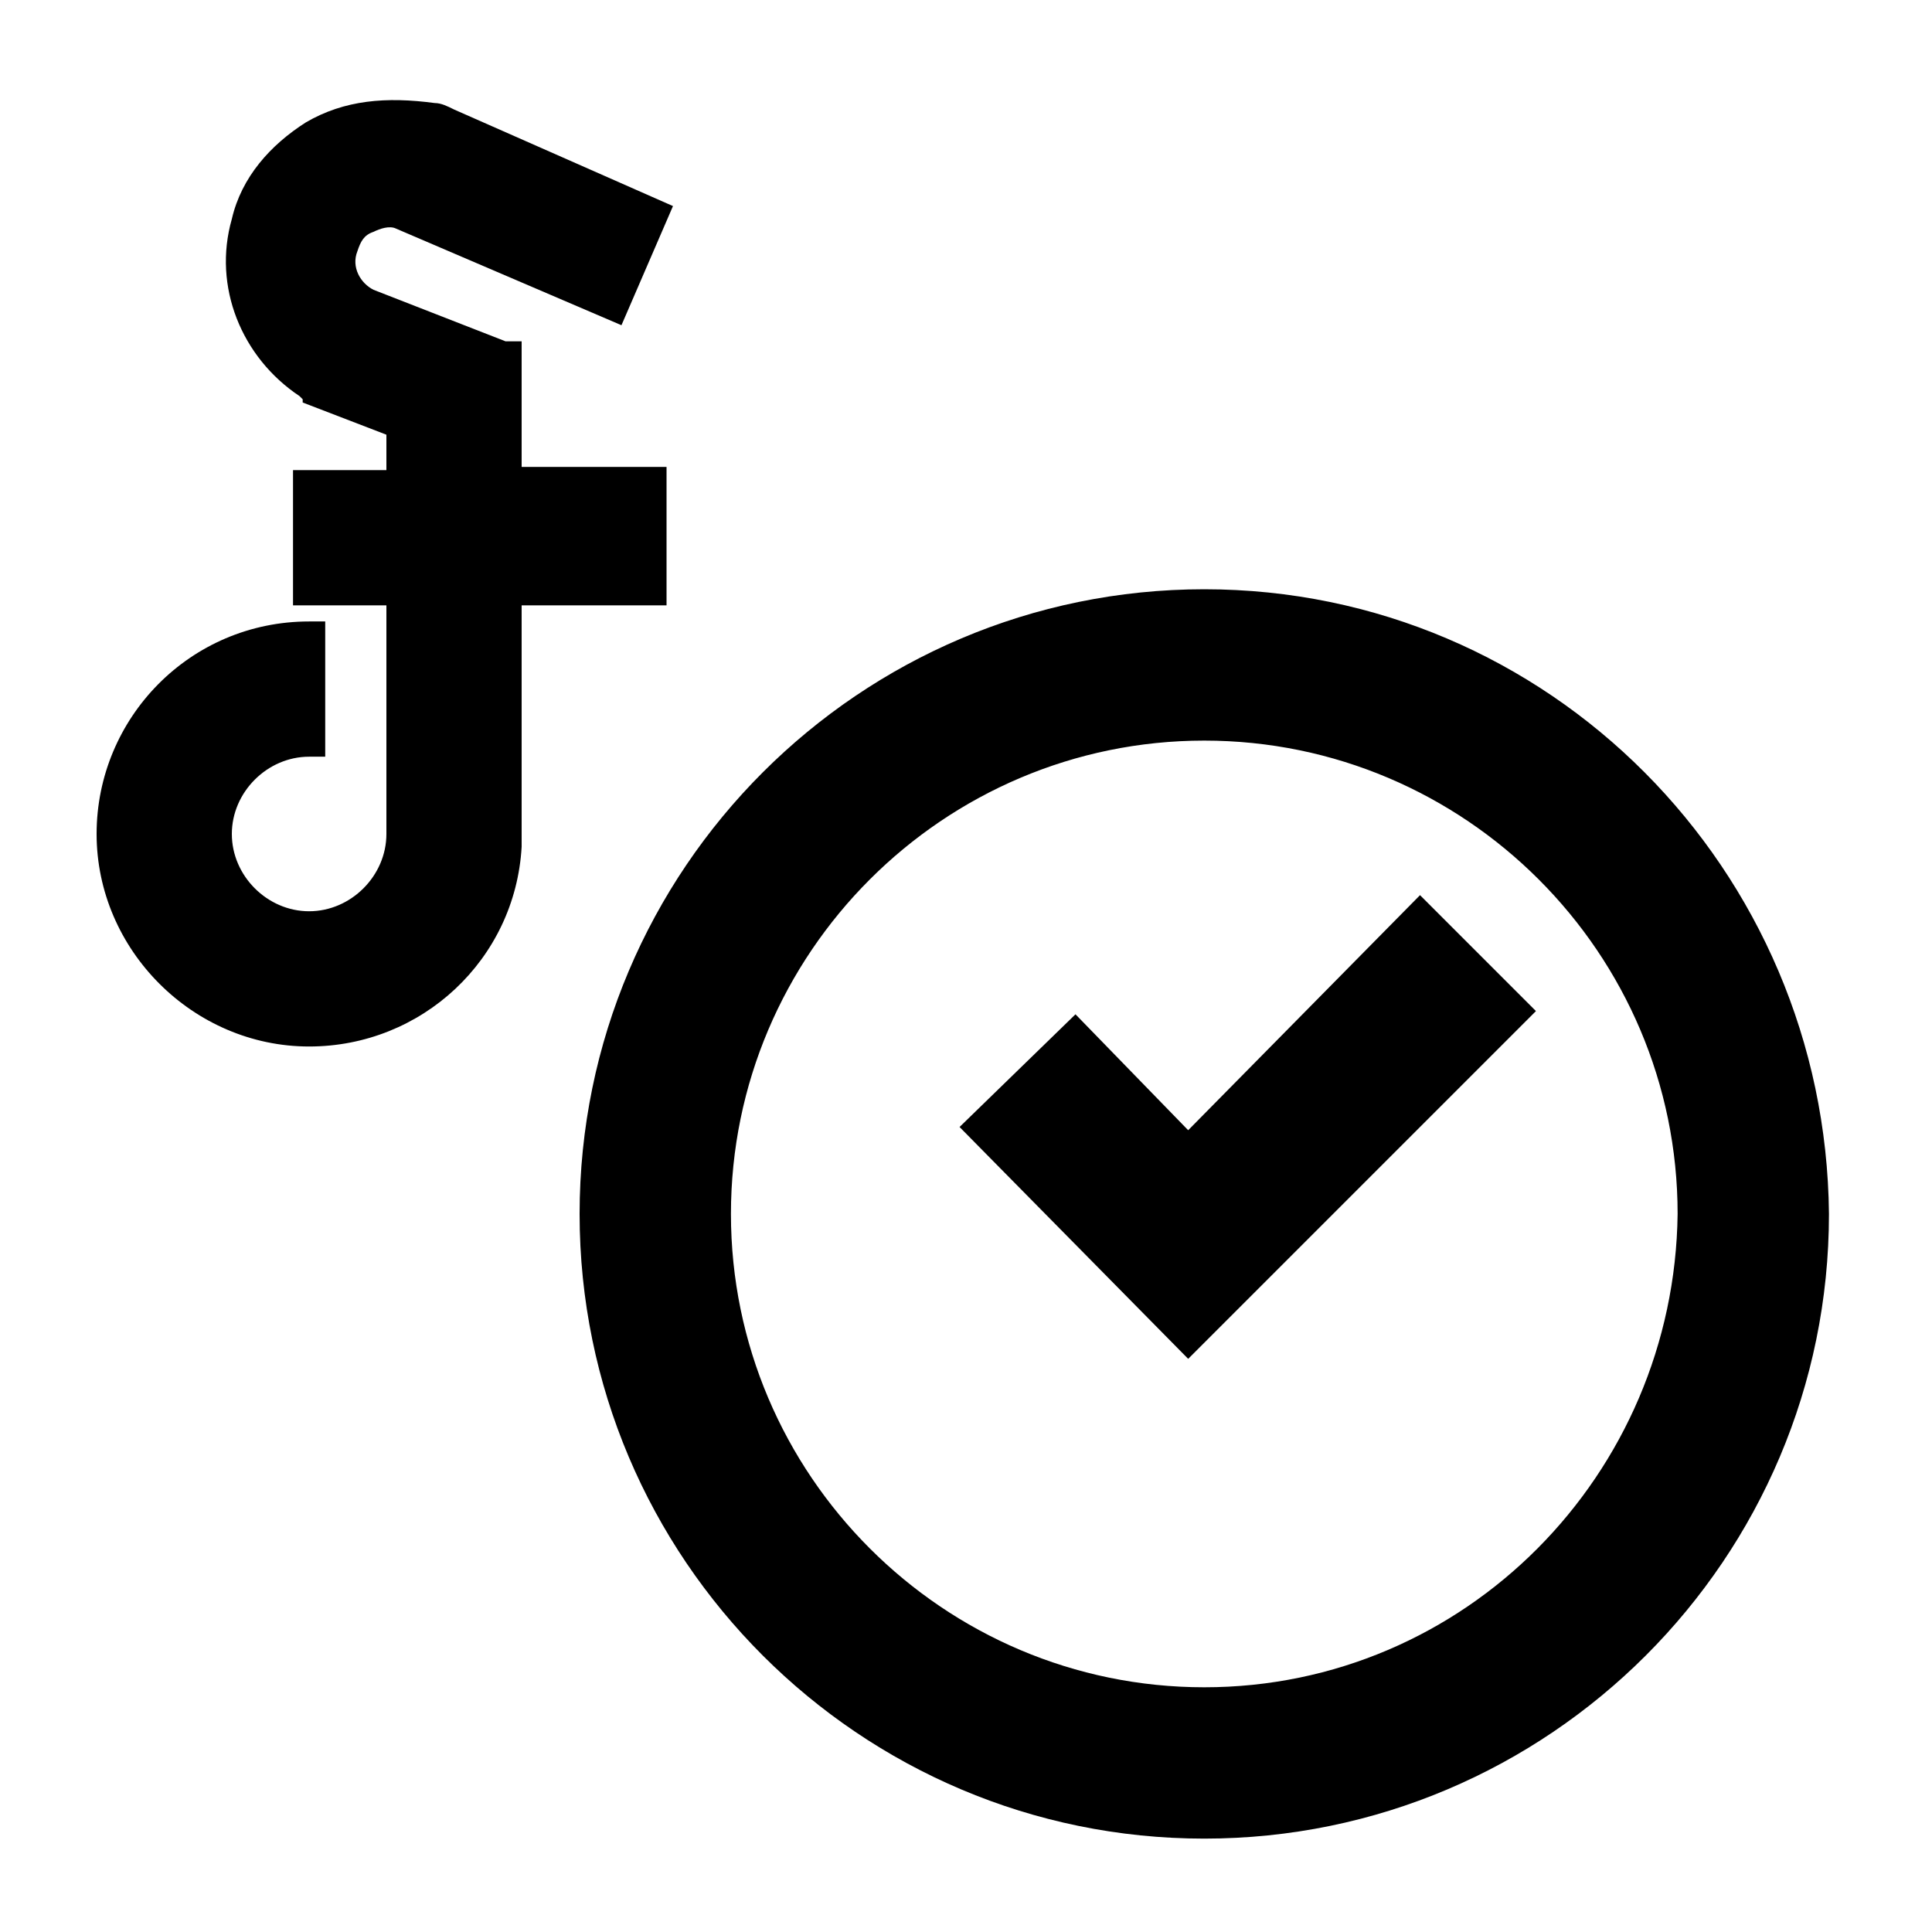 <svg xmlns="http://www.w3.org/2000/svg" viewBox="0 0 60 60"><switch><g><path d="M20.7 14.5h-4.5v-3.9h-.5L11.6 9c-.4-.2-.7-.7-.5-1.2.1-.3.2-.5.5-.6.2-.1.5-.2.7-.1l7 3 1.6-3.7-6.8-3c-.2-.1-.4-.2-.6-.2-1.5-.2-2.8-.1-4 .6-1.1.7-2 1.7-2.3 3-.6 2.1.3 4.3 2.1 5.5l.1.1v.1l2.6 1v1.1H9.1v4.2H12v7.1c0 1.3-1.1 2.4-2.4 2.4s-2.4-1.1-2.4-2.4 1.1-2.4 2.4-2.4h.5v-4.2h-.5c-3.7 0-6.6 3-6.6 6.6s3 6.6 6.6 6.6c3.5 0 6.4-2.7 6.6-6.2v-7.5h4.5v-4.3zM37.4 18.3C26.7 18.3 18 27 18 37.7s8.7 19.4 19.4 19.4 19.4-8.7 19.4-19.4c-.1-10.7-8.7-19.4-19.4-19.4zm0 34.1c-8.1 0-14.7-6.6-14.7-14.7S29.3 23 37.4 23s14.7 6.6 14.7 14.7c-.1 8.1-6.6 14.7-14.7 14.7z"/><path d="M36.9 35.1l-3.5-3.6-3.6 3.5 7.1 7.2 10.8-10.8-3.6-3.6z"/></g></switch></svg>